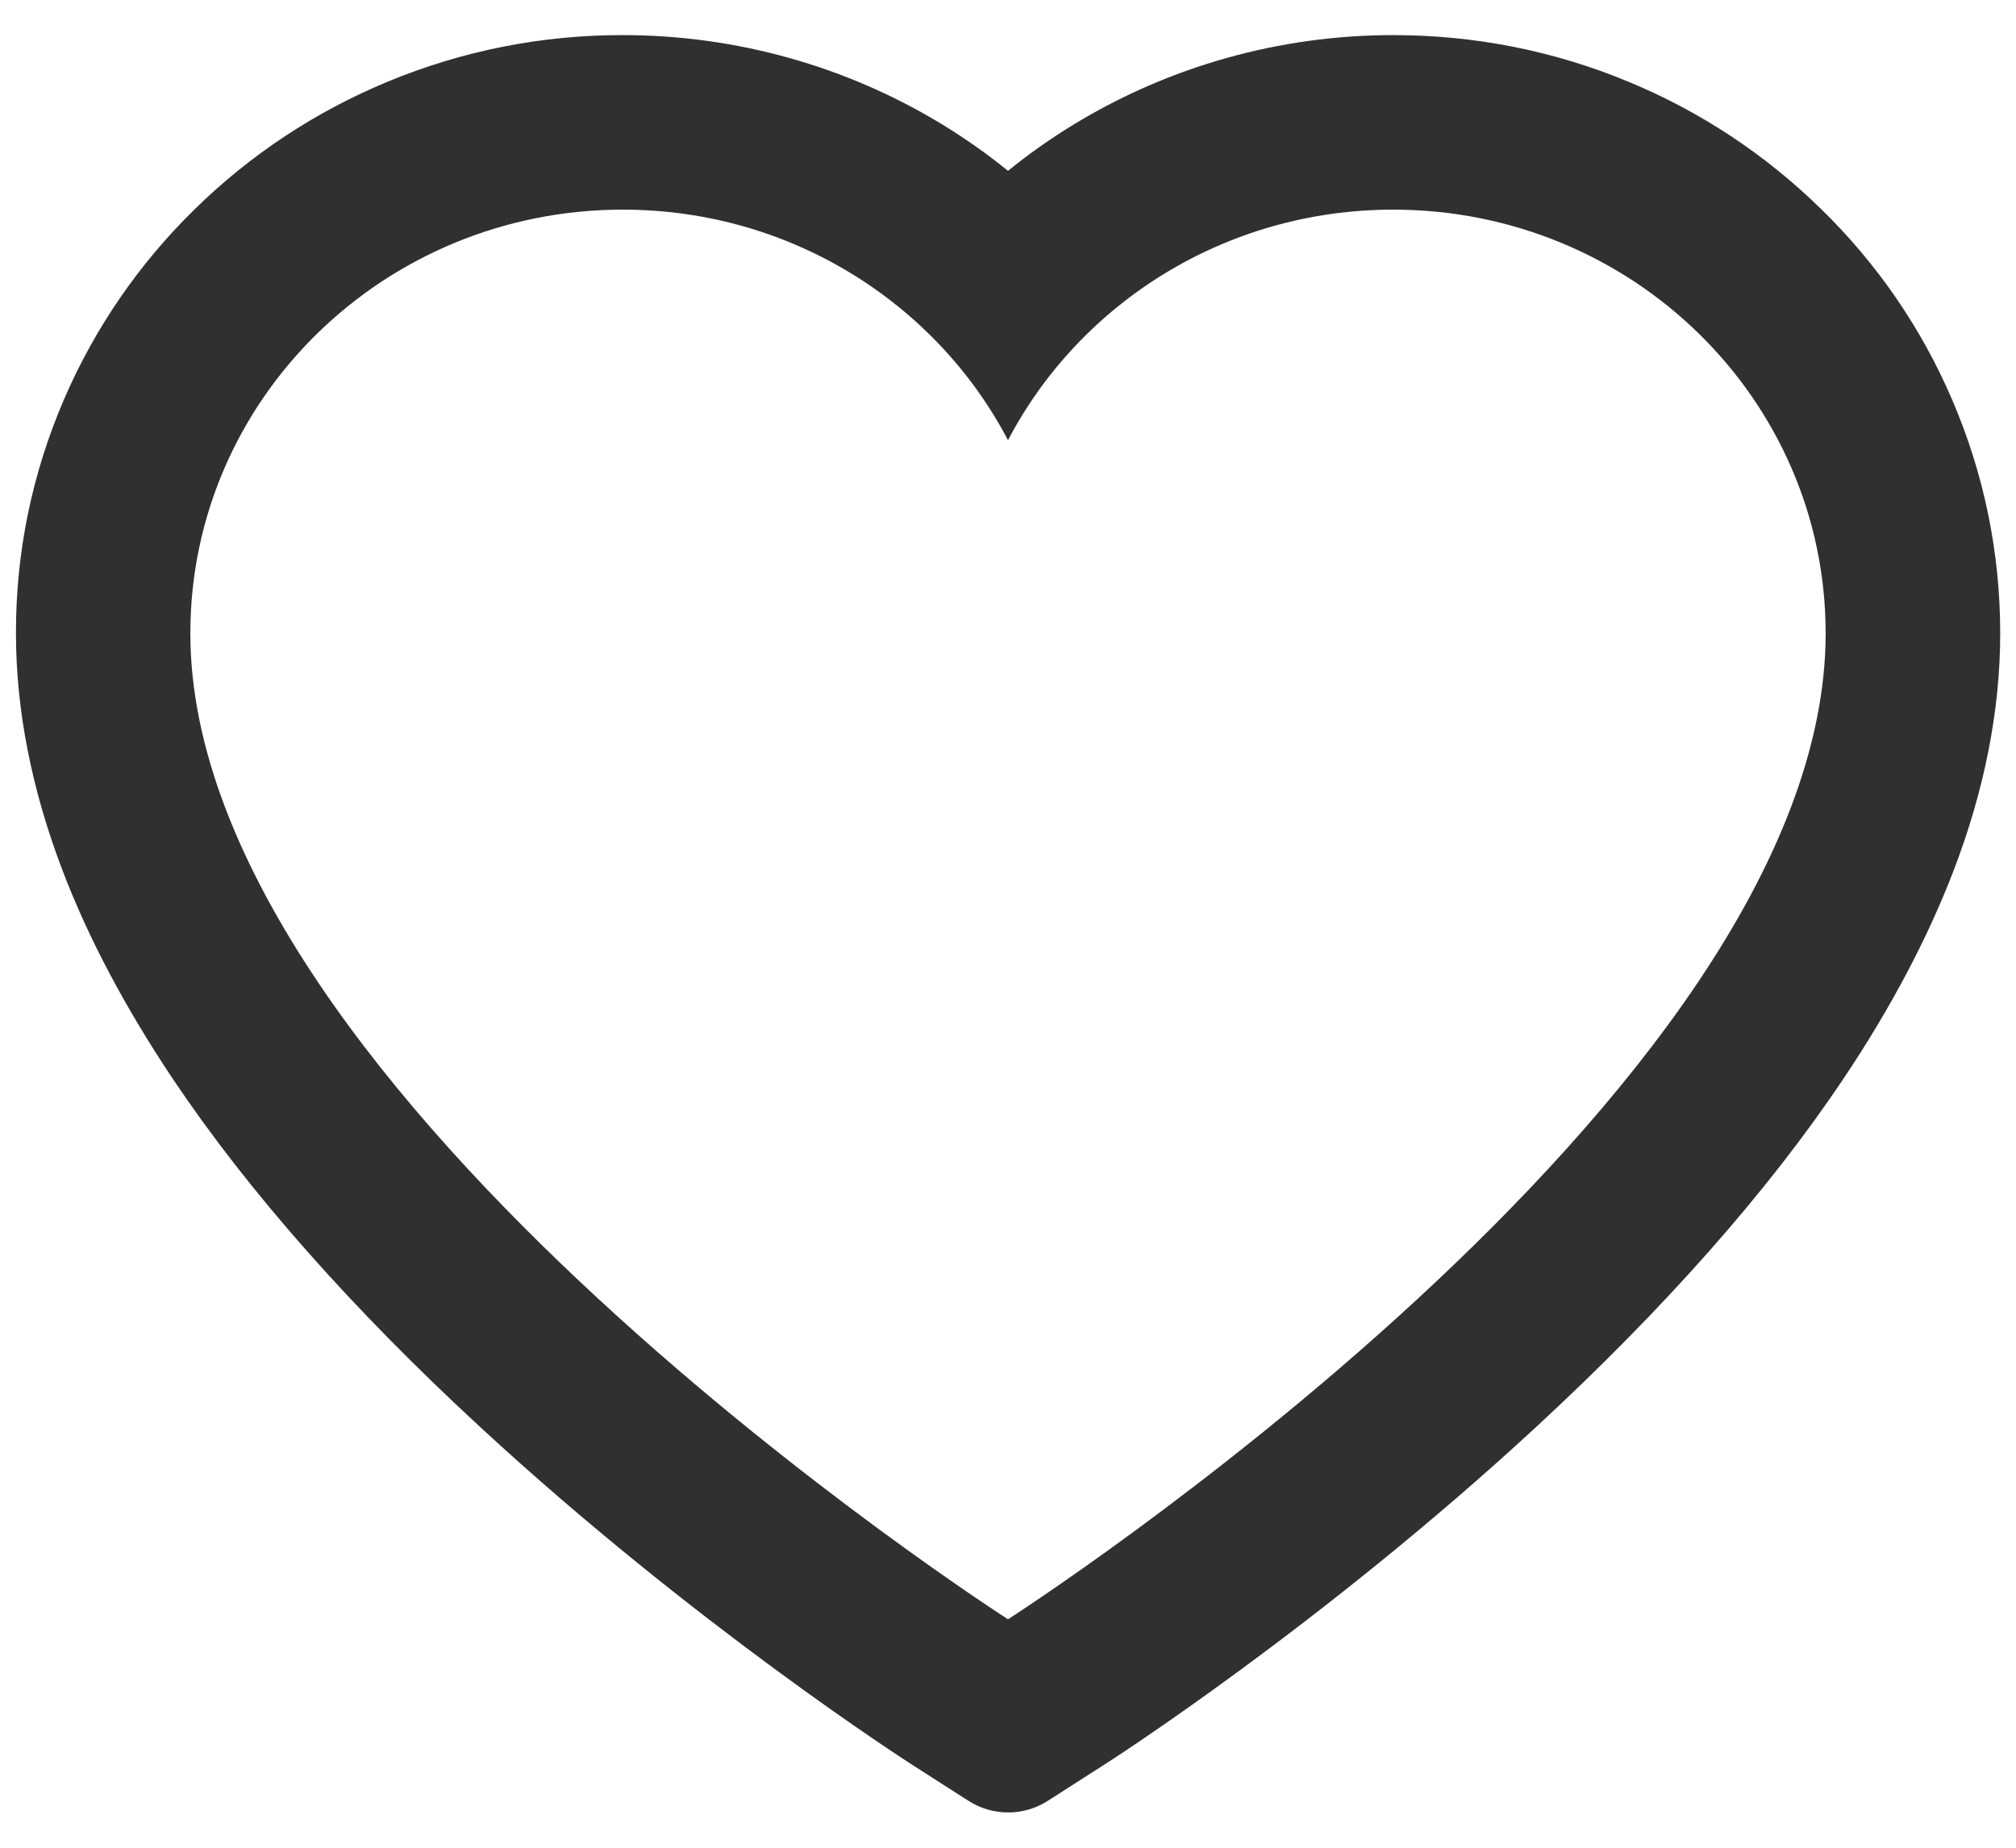 <svg width="24" height="22" viewBox="0 0 24 22" fill="none" xmlns="http://www.w3.org/2000/svg">
<path d="M0.762 4.755C1.128 3.906 1.657 3.137 2.318 2.491C2.979 1.842 3.759 1.327 4.614 0.973C5.502 0.604 6.454 0.416 7.414 0.418C8.762 0.418 10.078 0.787 11.221 1.484C11.494 1.651 11.754 1.834 12 2.034C12.246 1.834 12.506 1.651 12.779 1.484C13.922 0.787 15.238 0.418 16.585 0.418C17.556 0.418 18.497 0.604 19.386 0.973C20.244 1.328 21.018 1.84 21.682 2.491C22.344 3.136 22.873 3.905 23.238 4.755C23.618 5.638 23.812 6.576 23.812 7.541C23.812 8.451 23.627 9.4 23.257 10.366C22.948 11.172 22.506 12.009 21.939 12.854C21.043 14.191 19.809 15.585 18.278 16.999C15.741 19.343 13.228 20.961 13.121 21.027L12.473 21.442C12.186 21.626 11.817 21.626 11.53 21.442L10.882 21.027C10.775 20.959 8.265 19.343 5.725 16.999C4.193 15.585 2.96 14.191 2.063 12.854C1.497 12.009 1.052 11.172 0.745 10.366C0.376 9.4 0.19 8.451 0.19 7.541C0.188 6.576 0.382 5.638 0.762 4.755ZM12 19.28C12 19.28 21.734 13.043 21.734 7.541C21.734 4.755 19.429 2.496 16.585 2.496C14.587 2.496 12.853 3.612 12 5.241C11.147 3.612 9.413 2.496 7.414 2.496C4.571 2.496 2.266 4.755 2.266 7.541C2.266 13.043 12 19.28 12 19.28Z" fill="#303030"/>
</svg>
